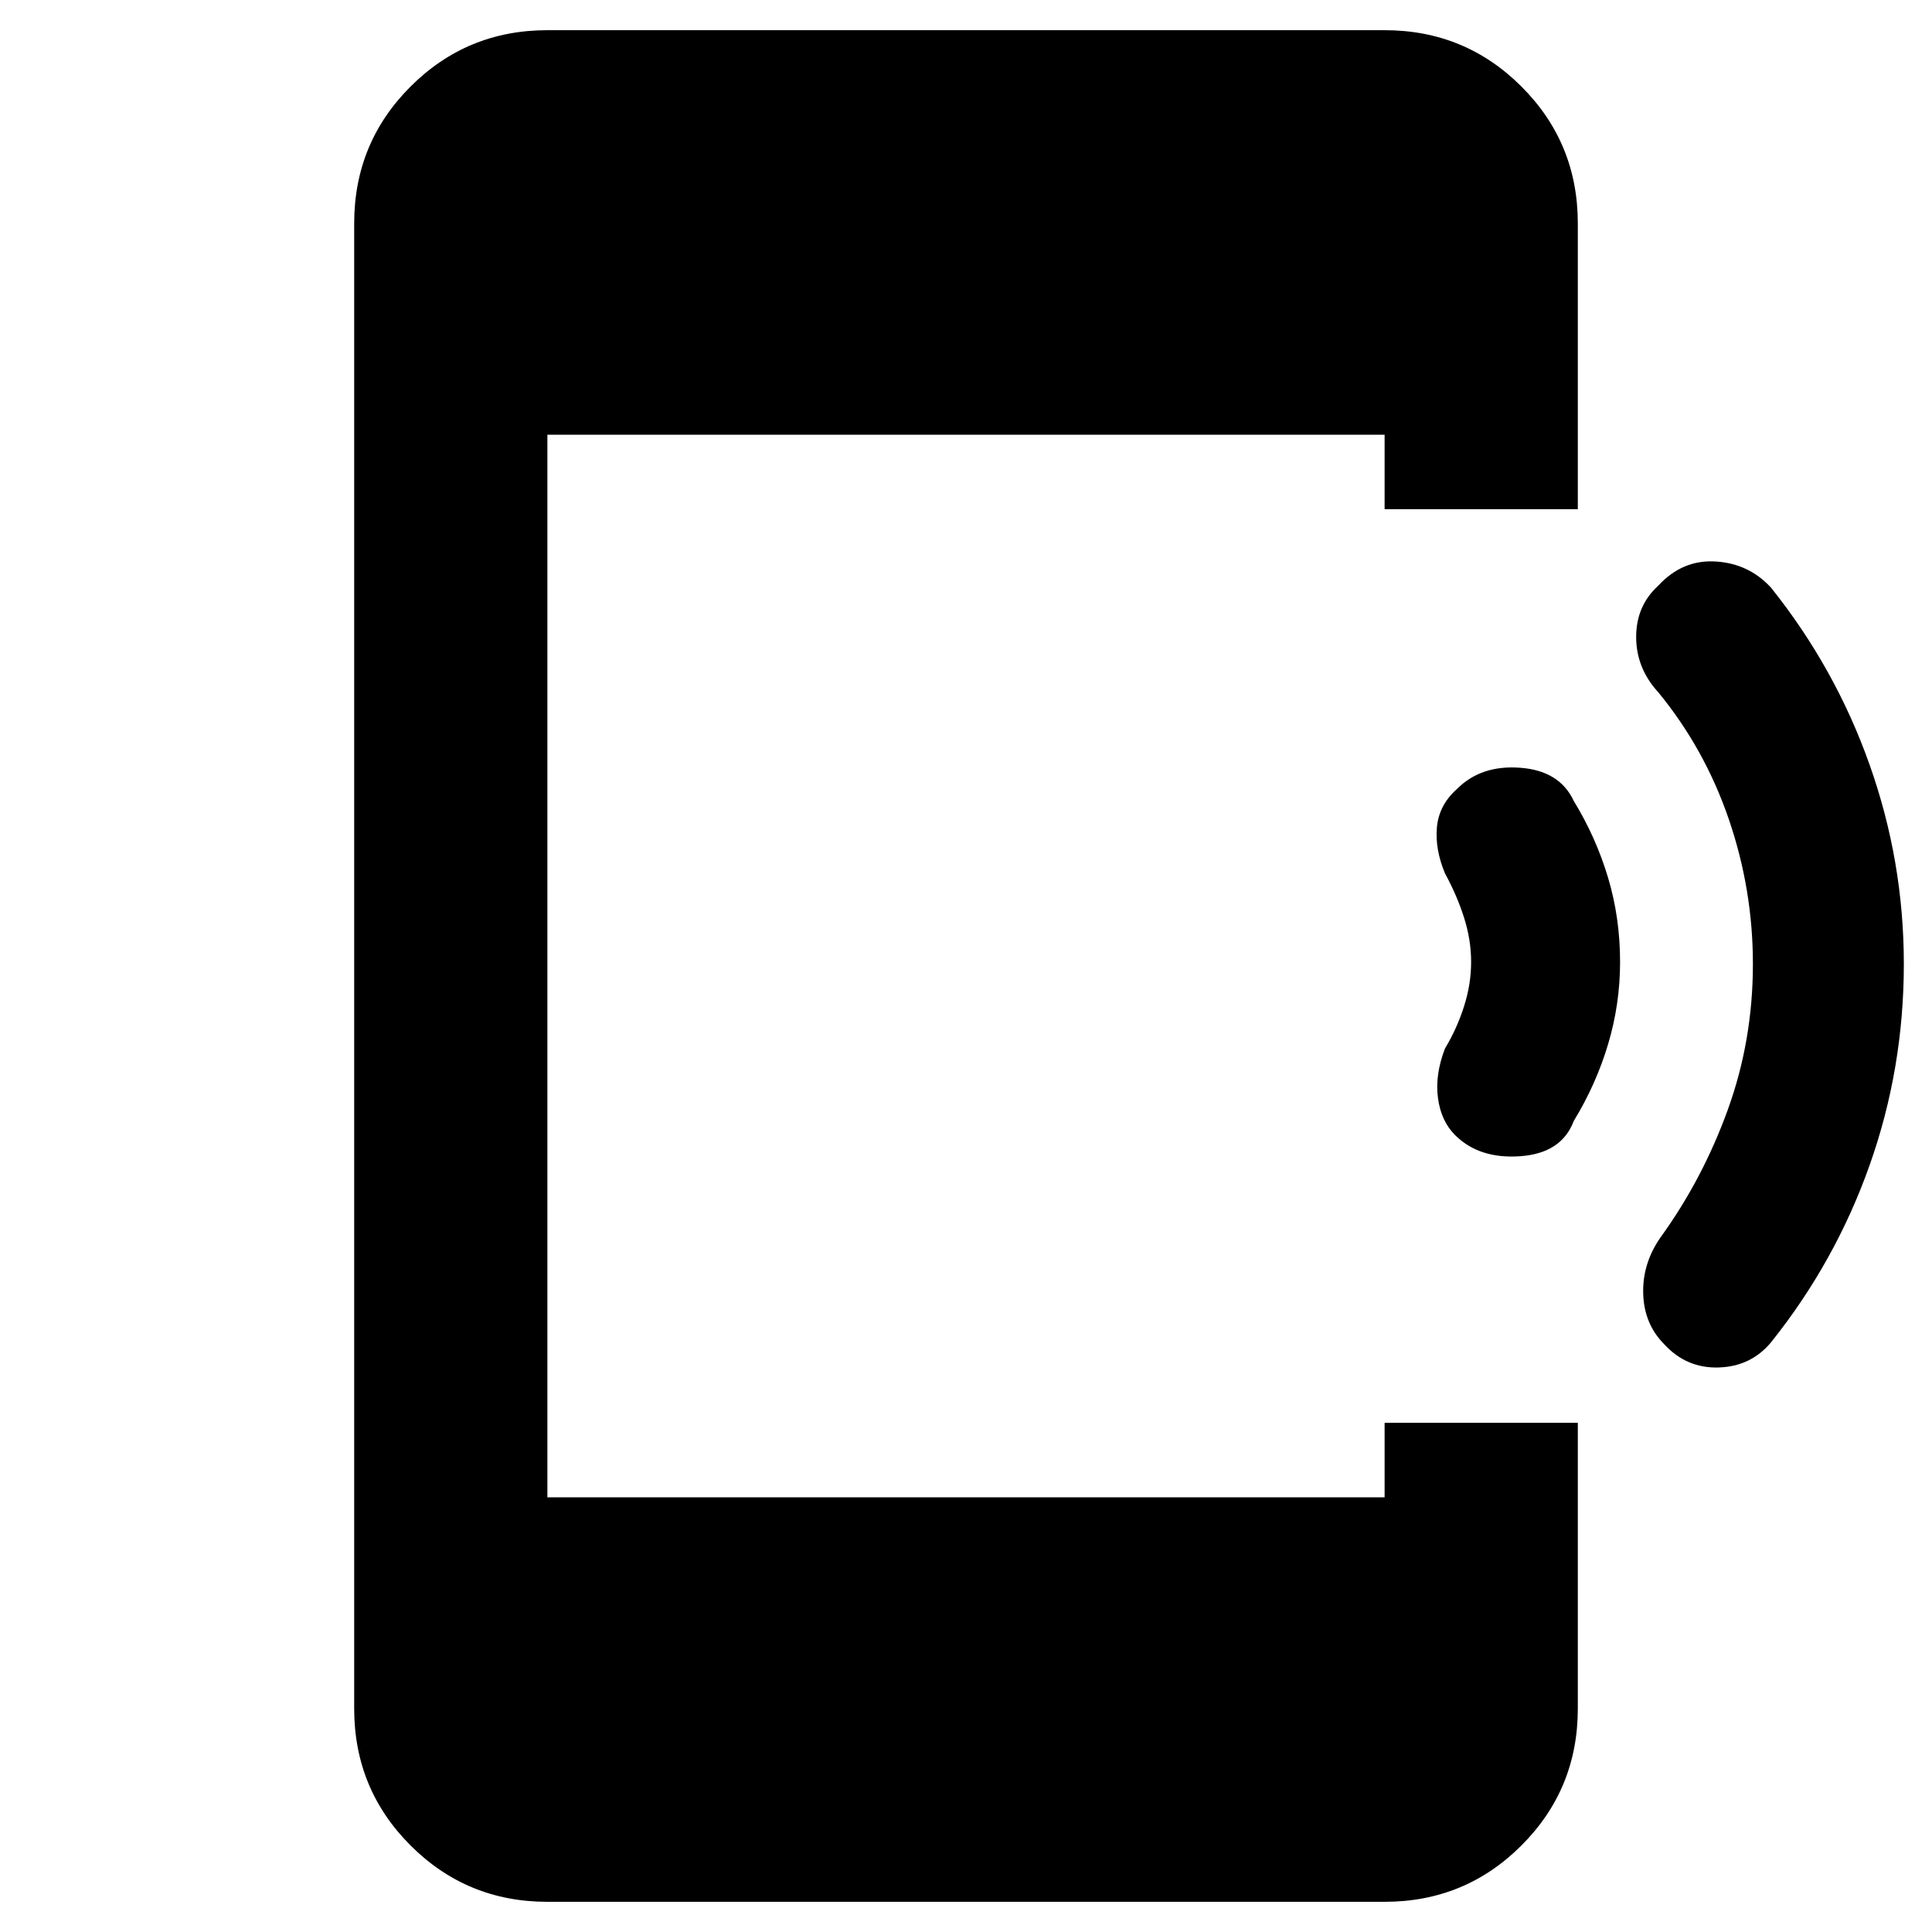 <svg xmlns="http://www.w3.org/2000/svg" height="40" width="40"><path d="M34.458 27.833Q34.042 27.417 34.021 26.792Q34 26.167 34.375 25.625Q35.25 24.417 35.771 22.979Q36.292 21.542 36.292 19.958Q36.292 18.417 35.792 16.958Q35.292 15.5 34.333 14.333Q33.875 13.833 33.875 13.188Q33.875 12.542 34.333 12.125Q34.833 11.583 35.521 11.625Q36.208 11.667 36.667 12.167Q38 13.833 38.708 15.833Q39.417 17.833 39.417 19.958Q39.417 22.125 38.708 24.125Q38 26.125 36.667 27.792Q36.25 28.292 35.583 28.312Q34.917 28.333 34.458 27.833ZM30.125 23.5Q29.833 23.208 29.771 22.729Q29.708 22.25 29.917 21.708Q30.167 21.292 30.312 20.833Q30.458 20.375 30.458 19.917Q30.458 19.458 30.312 19Q30.167 18.542 29.917 18.083Q29.708 17.583 29.75 17.125Q29.792 16.667 30.167 16.333Q30.667 15.833 31.479 15.896Q32.292 15.958 32.583 16.583Q33.042 17.333 33.292 18.167Q33.542 19 33.542 19.917Q33.542 20.792 33.292 21.625Q33.042 22.458 32.583 23.208Q32.333 23.875 31.479 23.938Q30.625 24 30.125 23.5ZM11.333 39.375Q9.667 39.375 8.5 38.208Q7.333 37.042 7.333 35.375V4.625Q7.333 2.958 8.5 1.792Q9.667 0.625 11.333 0.625H28.667Q30.333 0.625 31.5 1.792Q32.667 2.958 32.667 4.625V10.542H28.667V9H11.333V31H28.667V29.458H32.667V35.375Q32.667 37.042 31.5 38.208Q30.333 39.375 28.667 39.375Z"/></svg>